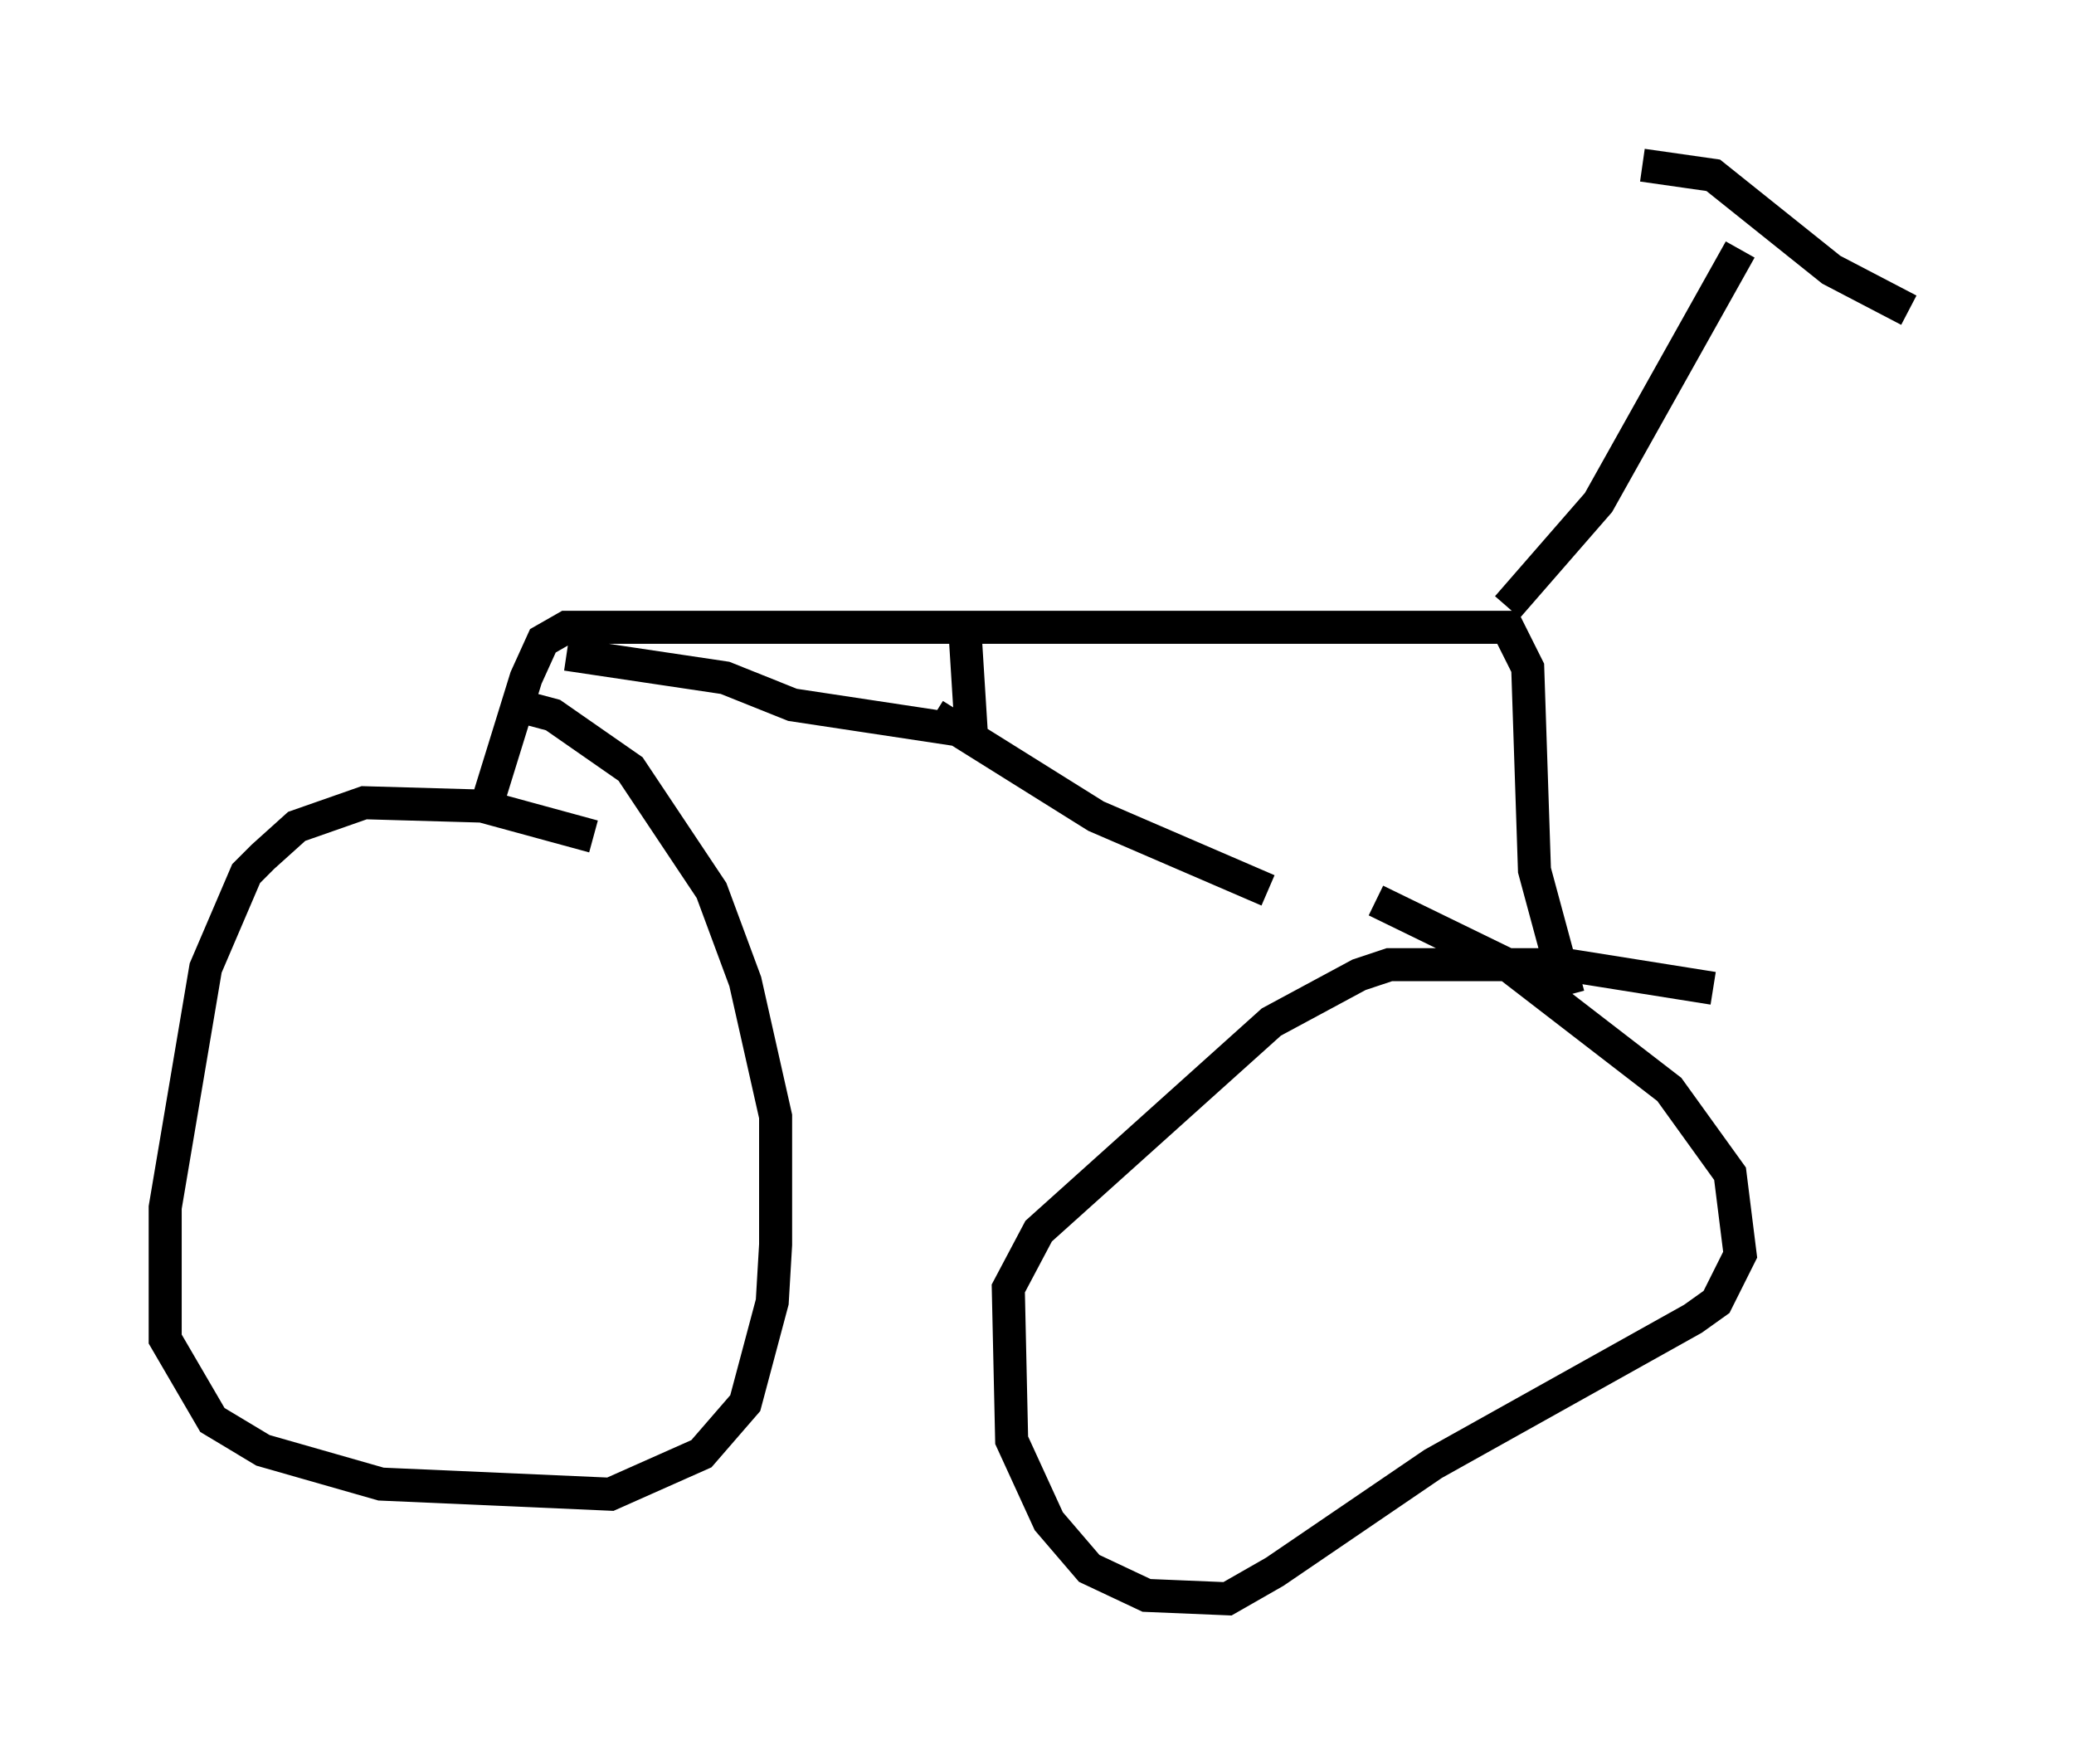 <?xml version="1.0" encoding="utf-8" ?>
<svg baseProfile="full" height="53.386" version="1.1" width="62.778" xmlns="http://www.w3.org/2000/svg" xmlns:ev="http://www.w3.org/2001/xml-events" xmlns:xlink="http://www.w3.org/1999/xlink"><defs /><rect fill="white" height="53.386" width="62.778" x="0" y="0" /><path d="M22.15, 27.663 m-4.185, -2.348 l-3.369, -0.919 -3.573, -0.102 l-2.042, 0.715 -1.021, 0.919 l-0.51, 0.51 -1.225, 2.858 l-1.225, 7.248 0.0, 3.981 l1.429, 2.45 1.531, 0.919 l3.573, 1.021 6.942, 0.306 l2.756, -1.225 1.327, -1.531 l0.817, -3.063 0.102, -1.735 l0.0, -3.879 -0.919, -4.083 l-1.021, -2.756 -2.45, -3.675 l-2.348, -1.633 -1.531, -0.408 m36.648, 8.677 l-4.492, -0.715 -5.308, 0.0 l-0.919, 0.306 -2.654, 1.429 l-7.044, 6.329 -0.919, 1.735 l0.102, 4.594 1.123, 2.45 l1.225, 1.429 1.735, 0.817 l2.45, 0.102 1.429, -0.817 l4.798, -3.267 7.861, -4.39 l0.715, -0.51 0.715, -1.429 l-0.306, -2.45 -1.838, -2.552 l-4.9, -3.777 -3.981, -1.94 m-27.052, -2.45 l1.327, -4.288 0.51, -1.123 l0.715, -0.408 28.482, 0.0 l0.613, 1.225 0.204, 6.125 l1.021, 3.777 m-1.838, -11.74 l2.756, -3.165 4.288, -7.656 m-2.96, -2.552 l2.144, 0.306 3.573, 2.858 l2.348, 1.225 m-28.584, 9.494 l0.204, 3.267 m0.0, 0.0 l-5.41, -0.817 -2.042, -0.817 l-4.798, -0.715 m11.127, 1.838 l4.9, 3.063 5.206, 2.246 " fill="none" stroke="black" stroke-width="1" /></svg>